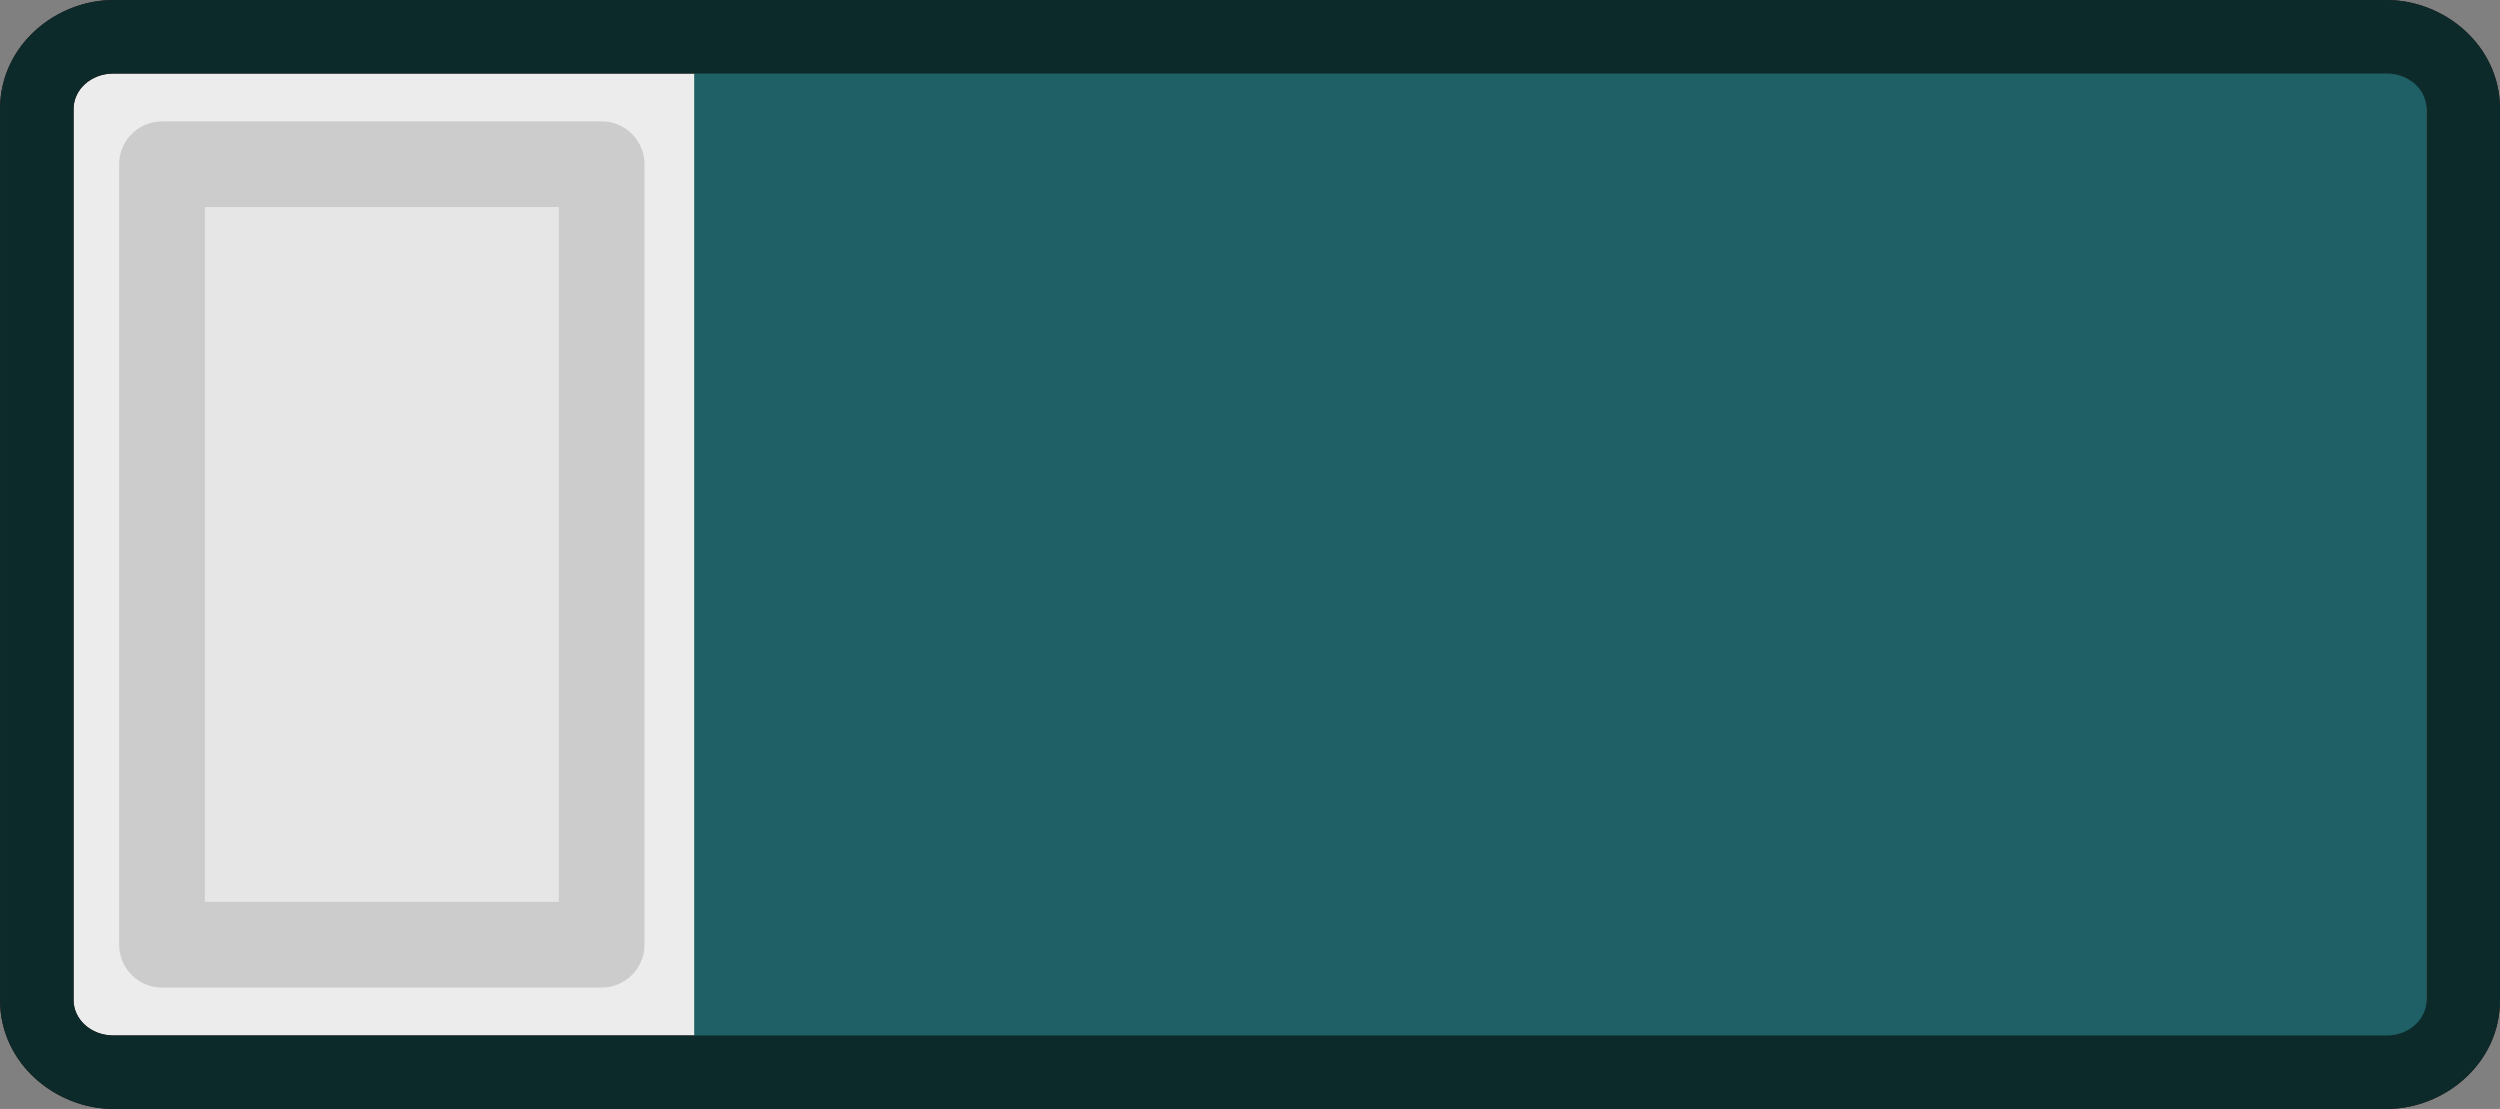<svg xmlns="http://www.w3.org/2000/svg" width="321.179" height="142.471" viewBox="0 0 84.979 37.695"><rect x="0" y="0" width="84.979" height="37.695" fill="#808080" stroke="none"/><g transform="rotate(-90 6.507 117.272)"><path d="M86.084 114.617c0-1.944 1.53-3.851 3.703-3.851h30.287c2.172 0 3.705 1.907 3.705 3.851v77.278c0 1.944-1.533 3.85-3.705 3.85H89.787c-2.172 0-3.703-1.906-3.703-3.85zm4.996 1.147v74.984h27.701v-74.984z" style="color:#000;fill:#341610;-inkscape-stroke:none;paint-order:markers stroke fill"/><path d="M88.582 114.617v77.277c0 .75.537 1.353 1.205 1.353h30.288c.667 0 1.205-.604 1.205-1.353v-77.277c0-.749-.538-1.352-1.205-1.352H89.787c-.668 0-1.205.603-1.205 1.352" style="color:#000;fill:#ececec;-inkscape-stroke:none;paint-order:markers stroke fill"/><rect width="26.53" height="14.944" x="-118.197" y="116.272" rx="0" ry="2.369" style="display:inline;fill:#e6e6e6;stroke:#ccc;stroke-width:2.913;stroke-linejoin:round;stroke-dasharray:none;stroke-opacity:1" transform="scale(-1 1)"/><rect width="58.885" height="33.915" x="134.362" y="87.973" rx="1.637" ry="0" style="display:inline;fill:#1e6065;fill-opacity:1;stroke-width:.279;paint-order:markers stroke fill" transform="matrix(0 1 1 0 0 0)"/><path d="M89.787 110.766c-2.172 0-3.703 1.907-3.703 3.851v77.278c0 1.944 1.531 3.849 3.703 3.849h30.288c2.172 0 3.704-1.905 3.704-3.85v-77.277c0-1.944-1.532-3.851-3.704-3.851zm0 2.5h30.288c.667 0 1.205.602 1.205 1.351v77.277c0 .75-.538 1.352-1.205 1.352H89.788c-.668 0-1.206-.603-1.206-1.352v-77.277c0-.749.538-1.352 1.206-1.352" style="color:#000;fill:#0d2a2b;fill-opacity:1;-inkscape-stroke:none;paint-order:markers stroke fill"/></g></svg>
